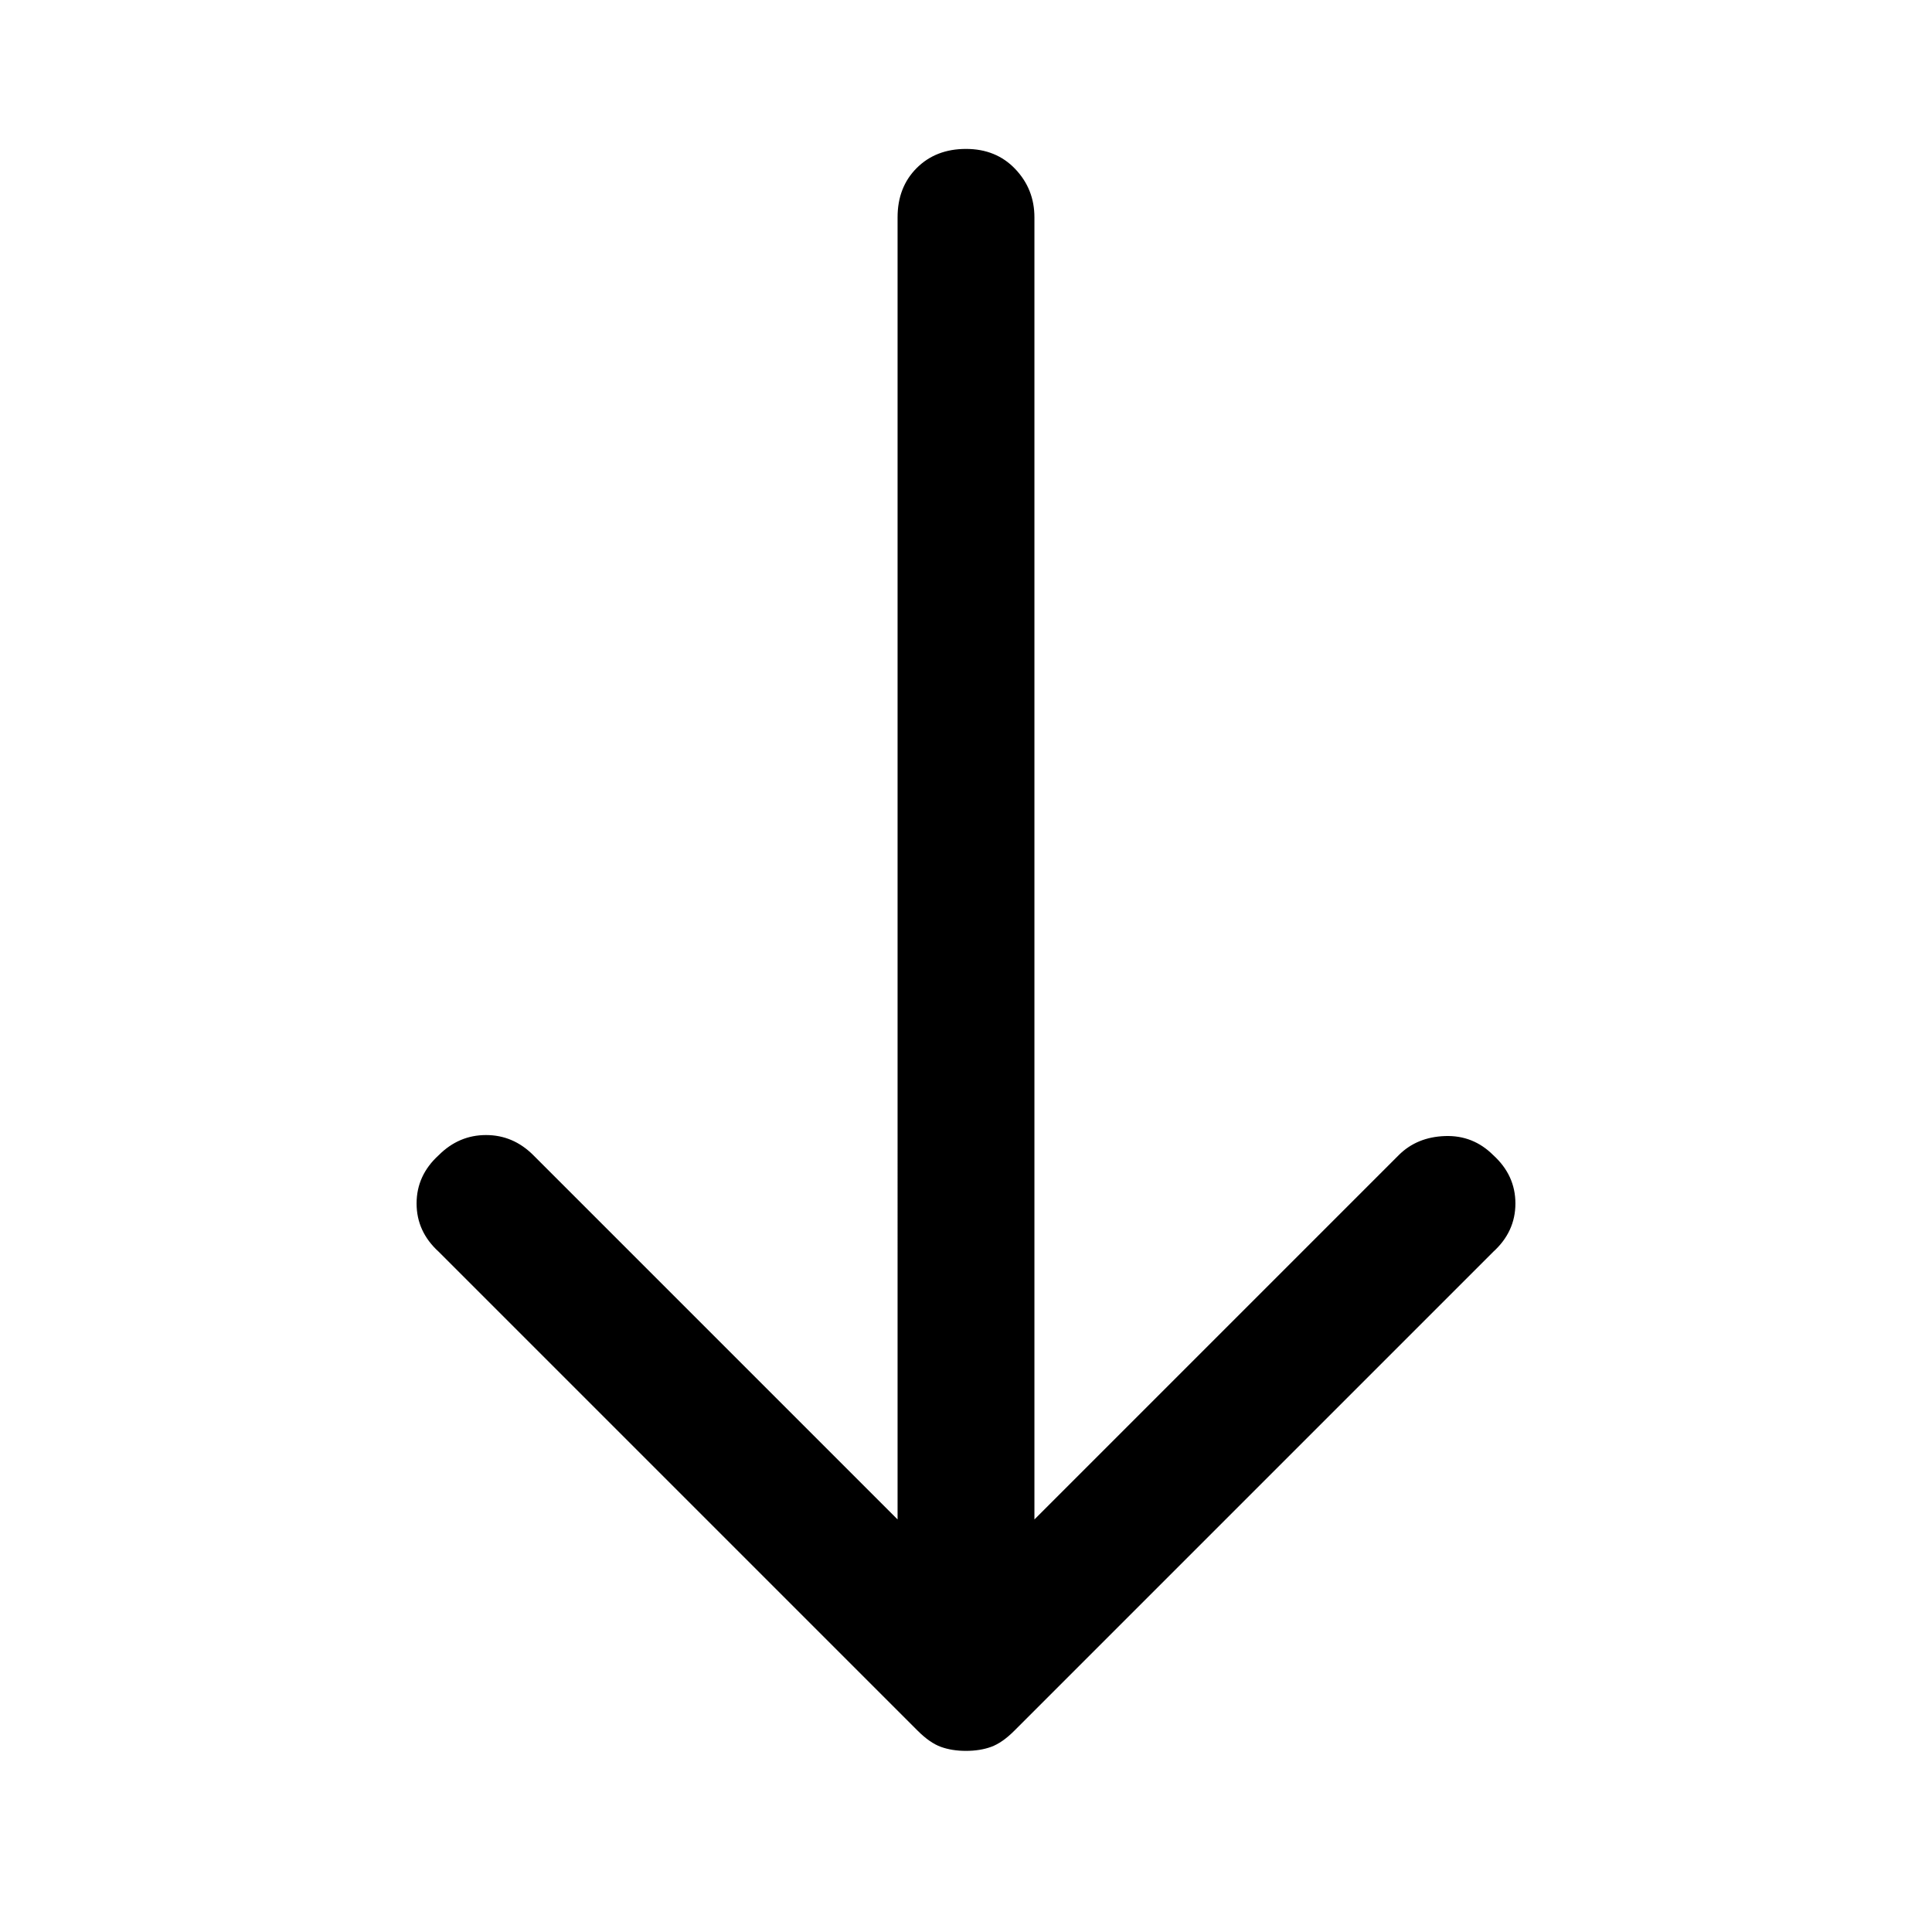 <svg xmlns="http://www.w3.org/2000/svg" width="48" height="48"><path d="M24 43.5q-.35 0-.625-.1T22.8 43L10.9 31.1q-.55-.5-.55-1.2t.55-1.2q.5-.5 1.175-.5t1.175.5l9.05 9.05V5.4q0-.75.475-1.225Q23.25 3.7 24 3.7q.75 0 1.225.5.475.5.475 1.2v32.35l9.05-9.05q.45-.45 1.15-.475.7-.025 1.2.475.55.5.55 1.2t-.55 1.2L25.2 43q-.3.3-.575.4-.275.1-.625.1z"/></svg>
